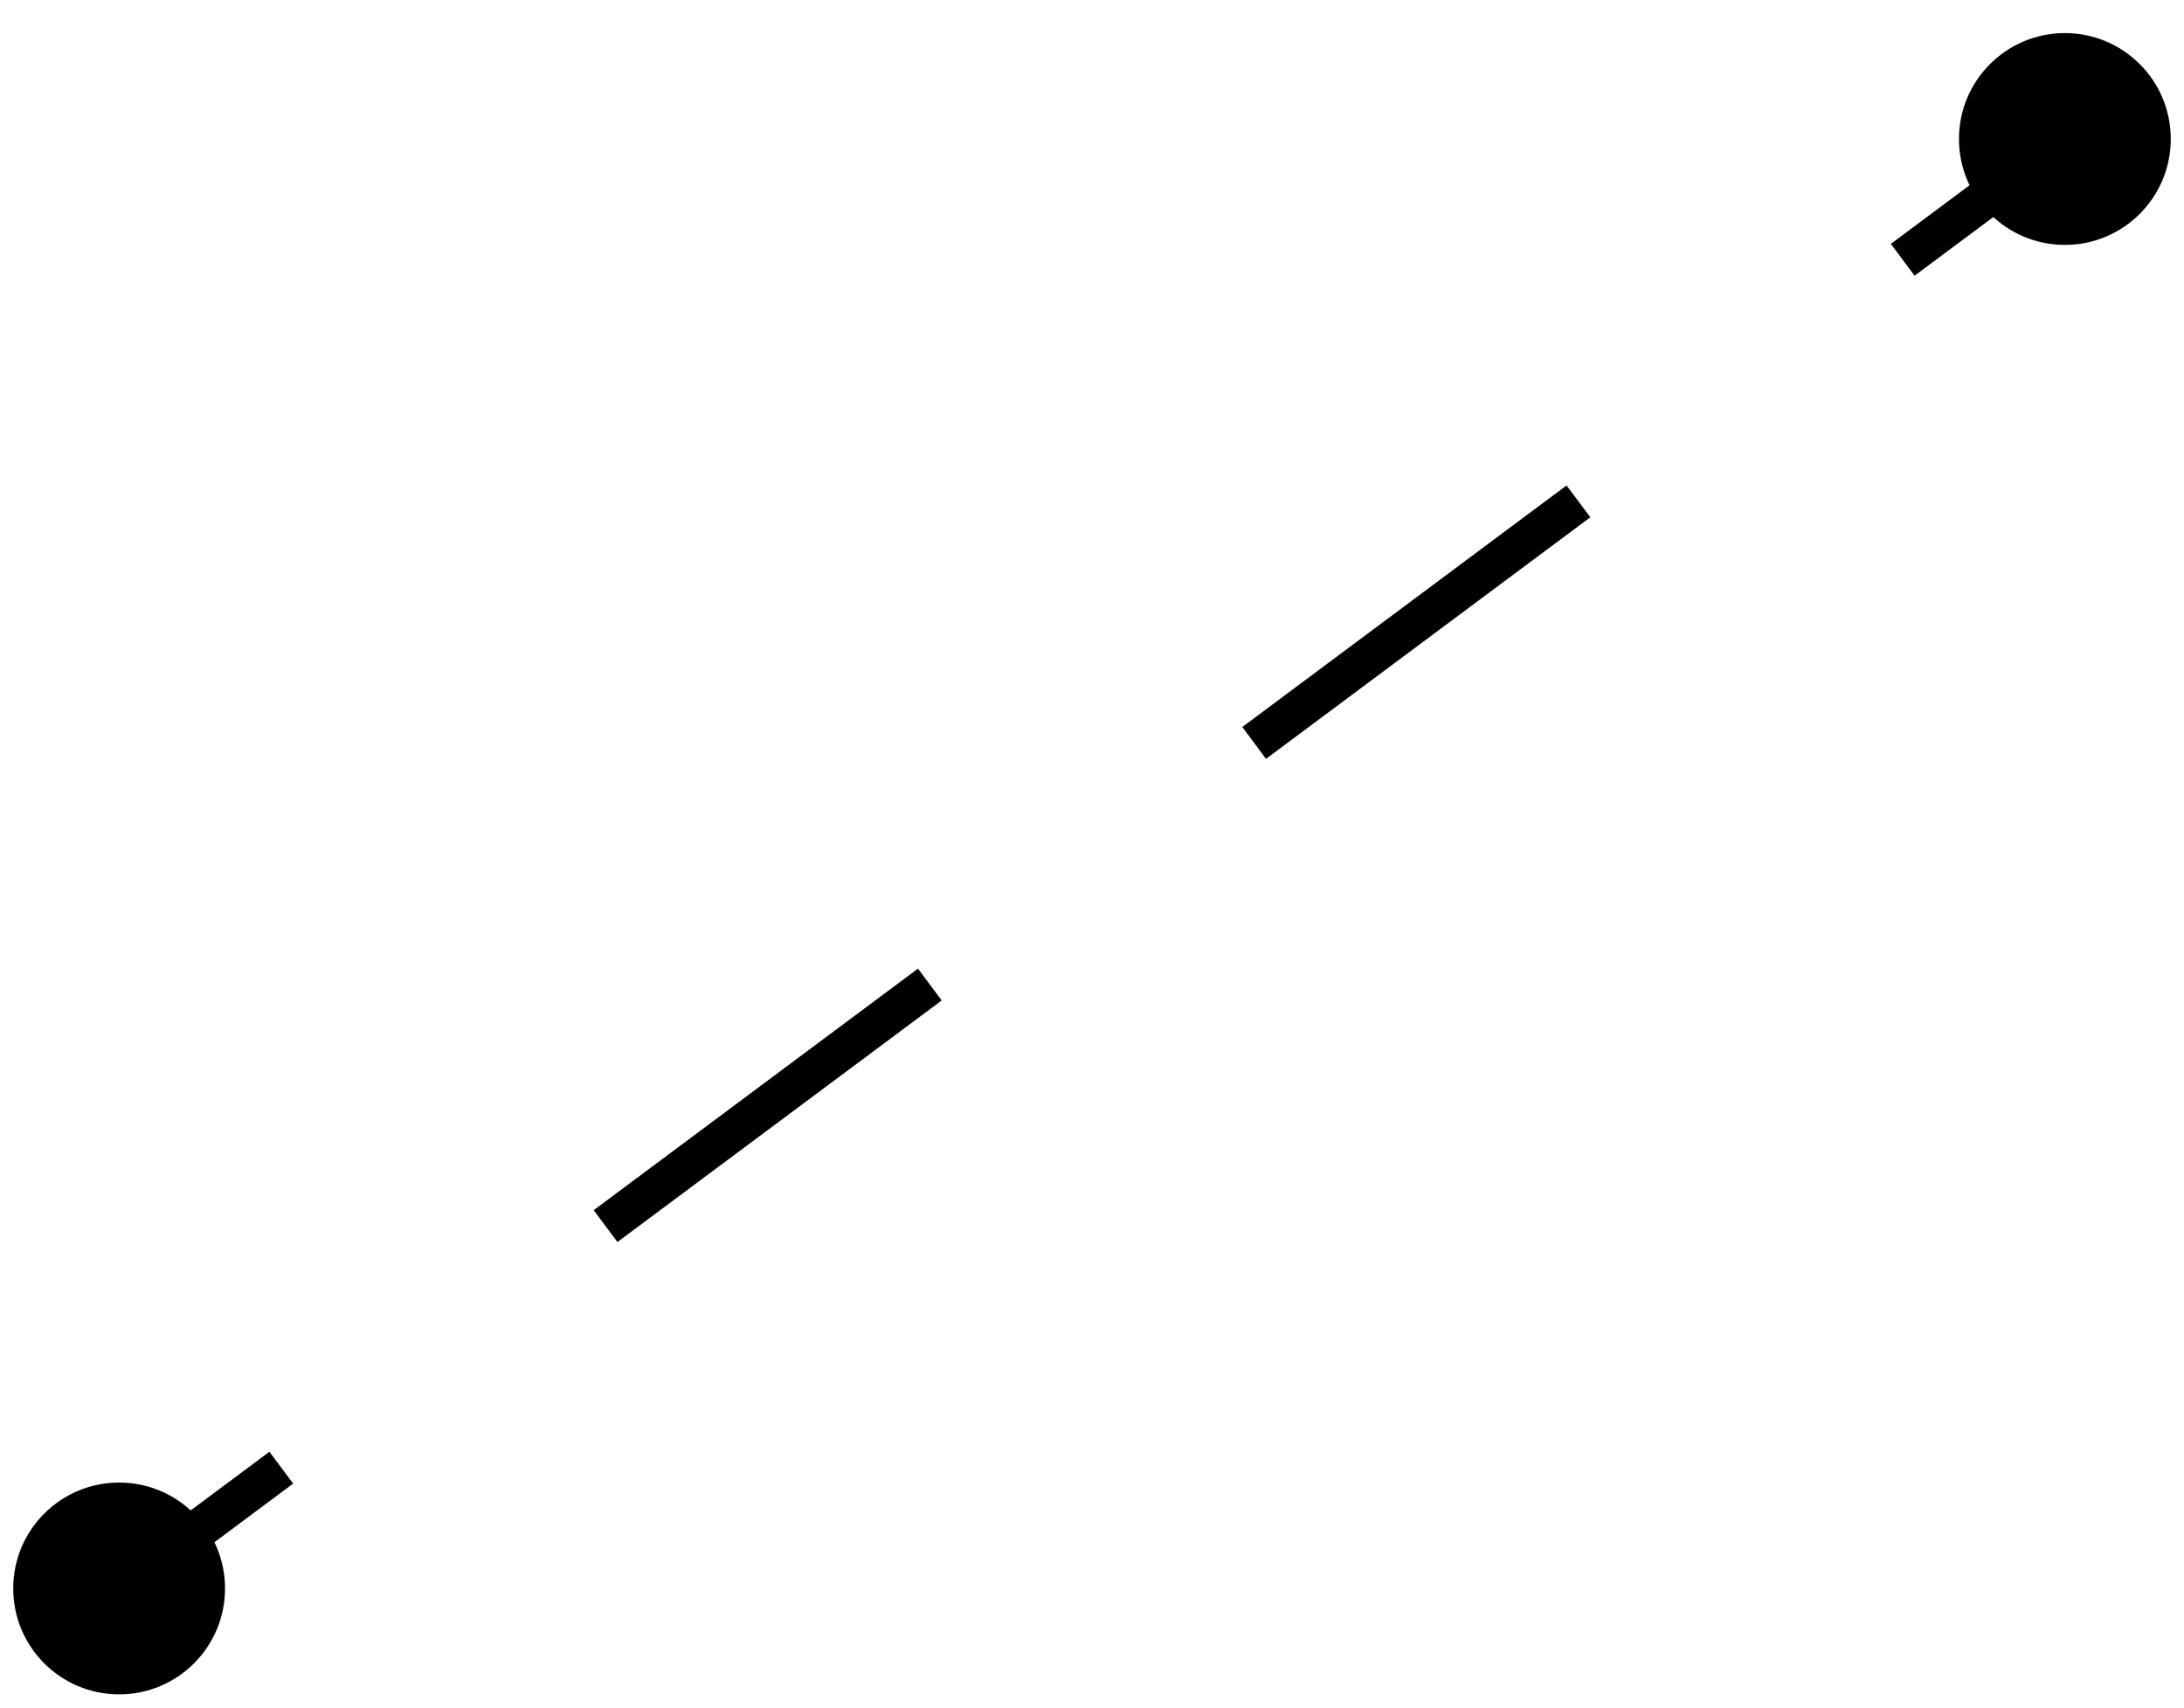 <svg width="55" height="43" viewBox="0 0 55 43" fill="none" xmlns="http://www.w3.org/2000/svg">
<path d="M0.333 40C0.333 41.473 1.527 42.667 3 42.667C4.473 42.667 5.667 41.473 5.667 40C5.667 38.527 4.473 37.333 3 37.333C1.527 37.333 0.333 38.527 0.333 40ZM49.333 3.5C49.333 4.973 50.527 6.167 52 6.167C53.473 6.167 54.667 4.973 54.667 3.5C54.667 2.027 53.473 0.833 52 0.833C50.527 0.833 49.333 2.027 49.333 3.5ZM3.299 40.401L7.382 37.359L6.785 36.557L2.701 39.599L3.299 40.401ZM15.549 31.276L23.715 25.193L23.118 24.391L14.951 30.474L15.549 31.276ZM31.882 19.109L40.049 13.026L39.451 12.224L31.285 18.307L31.882 19.109ZM48.215 6.943L52.299 3.901L51.701 3.099L47.618 6.141L48.215 6.943Z" fill="black"/>
</svg>
